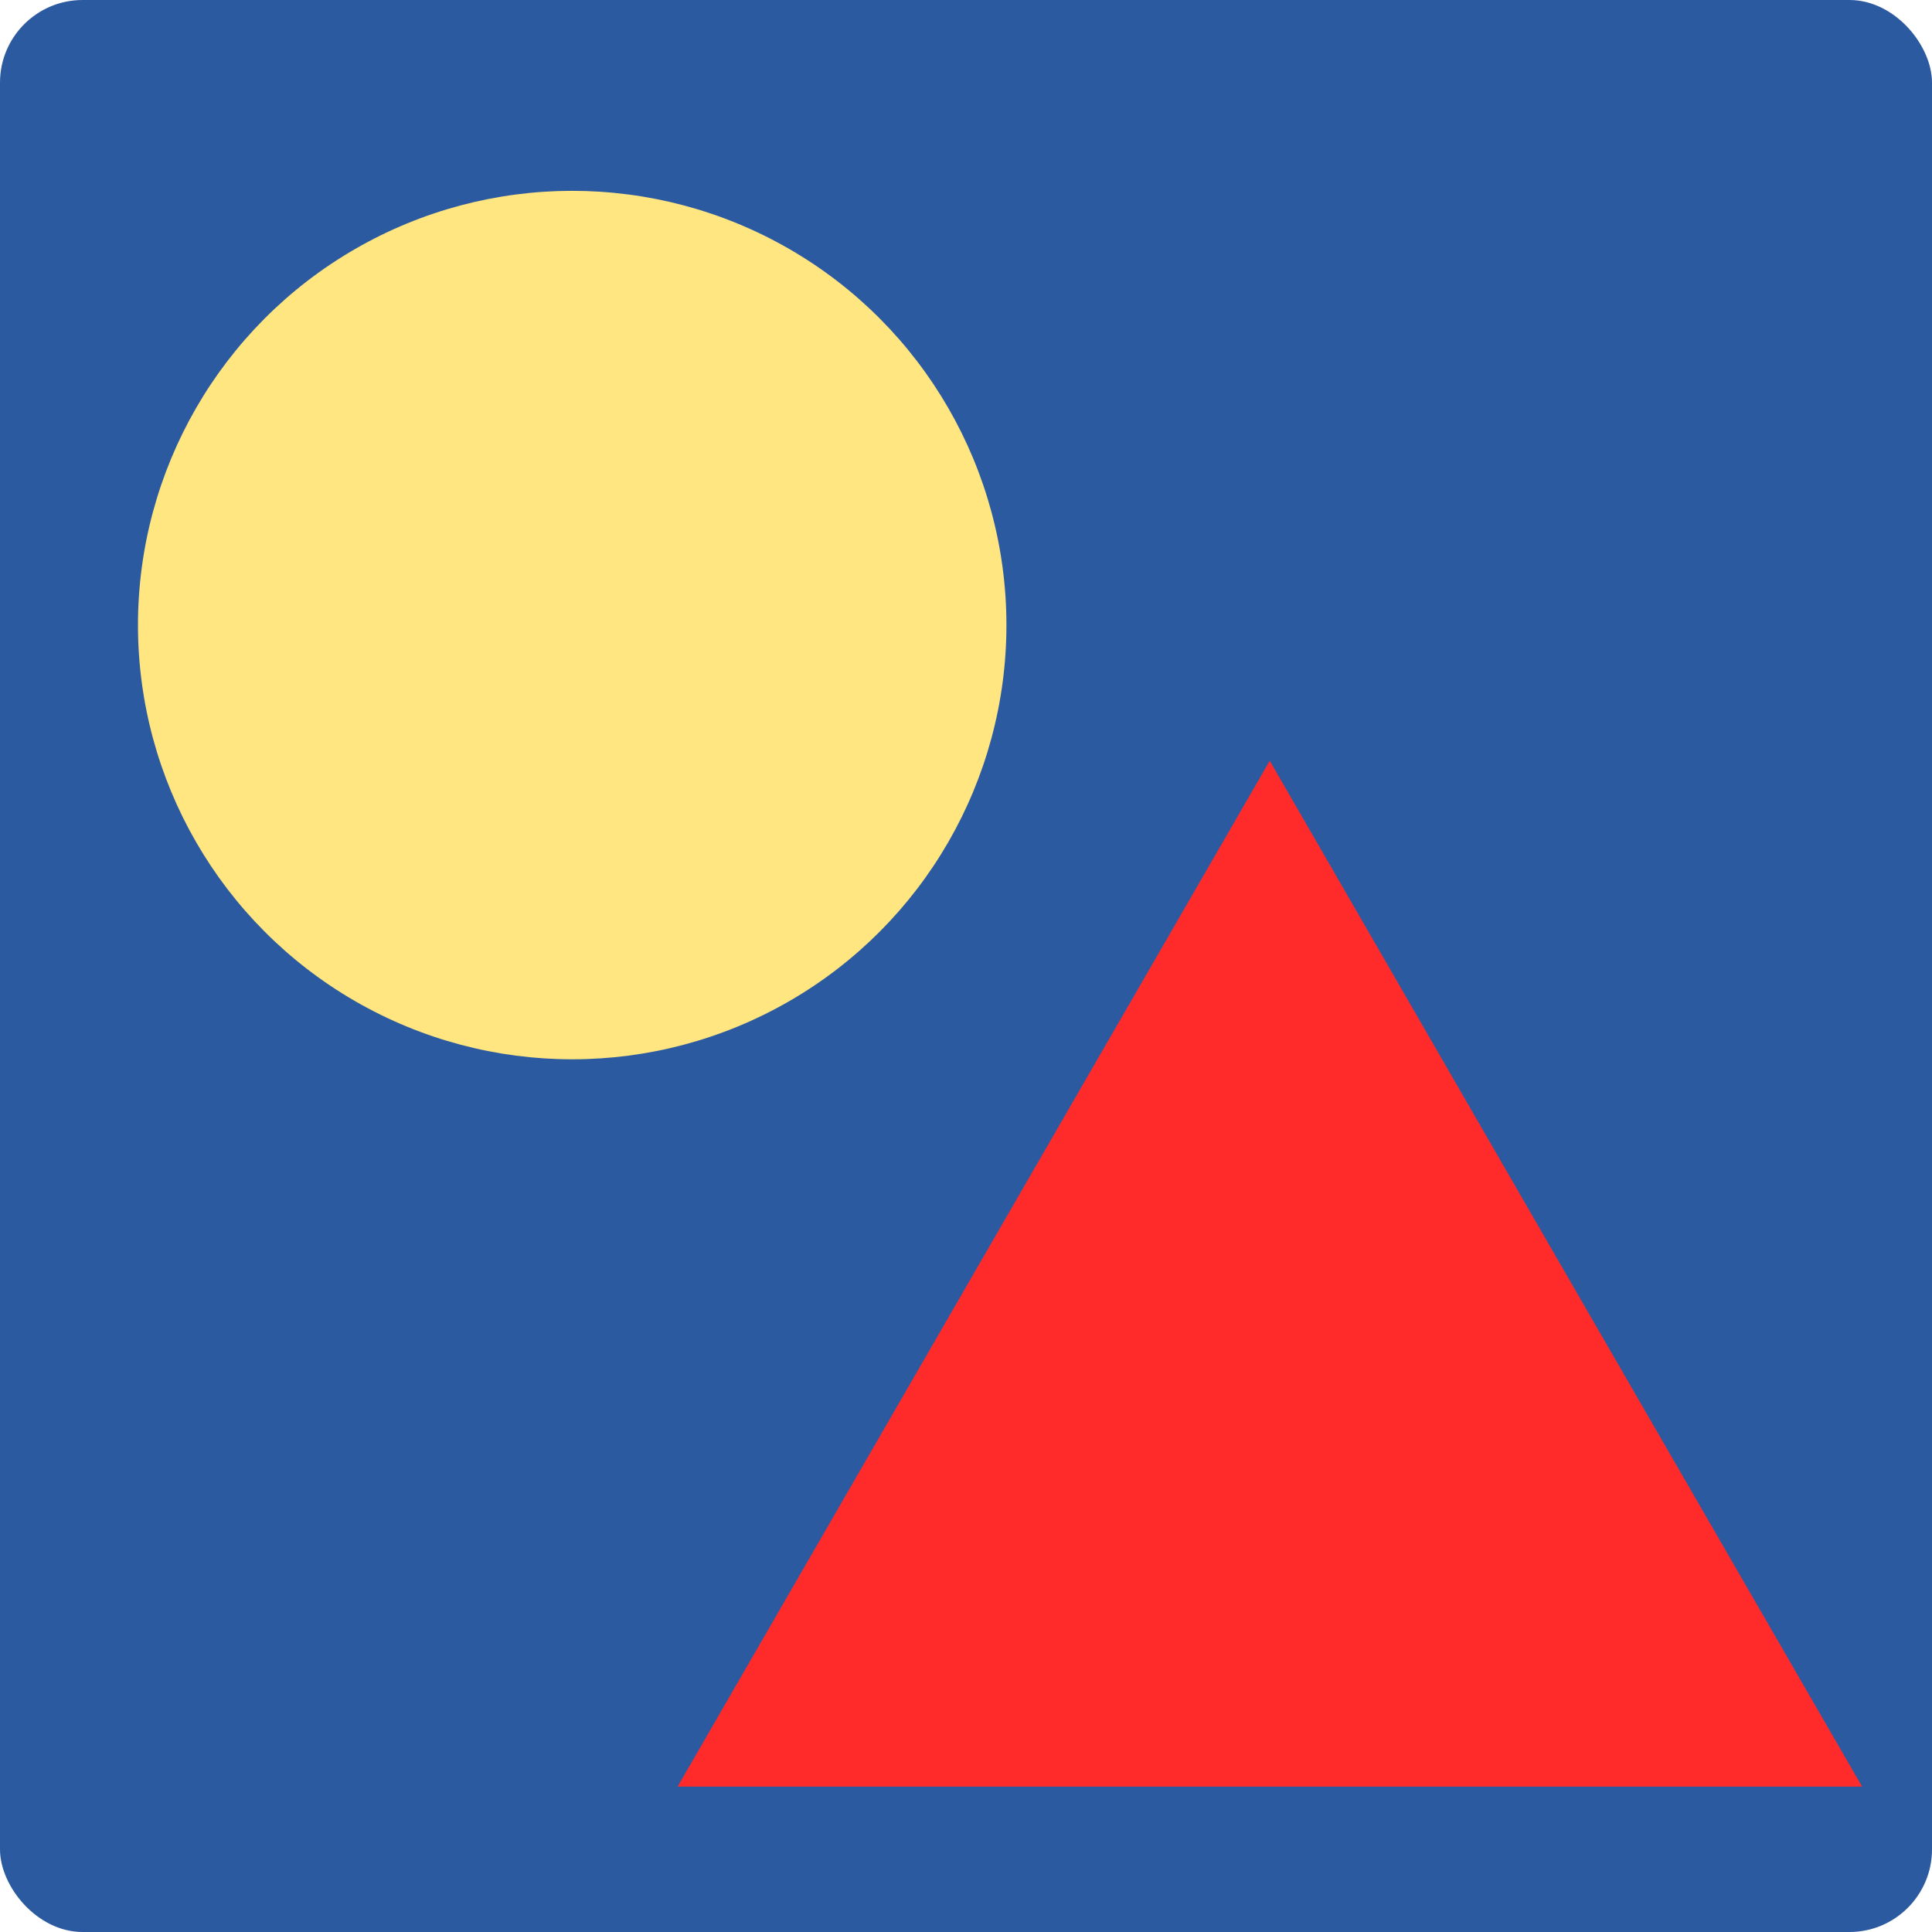 <?xml version="1.0" encoding="UTF-8" standalone="no"?>
<!-- Created with Inkscape (http://www.inkscape.org/) -->

<svg
   xmlns:dc="http://purl.org/dc/elements/1.1/"
   xmlns:cc="http://creativecommons.org/ns#"
   xmlns:rdf="http://www.w3.org/1999/02/22-rdf-syntax-ns#"
   xmlns:svg="http://www.w3.org/2000/svg"
   xmlns="http://www.w3.org/2000/svg"
   xmlns:sodipodi="http://sodipodi.sourceforge.net/DTD/sodipodi-0.dtd"
   xmlns:inkscape="http://www.inkscape.org/namespaces/inkscape"
   width="18.709mm"
   height="18.709mm"
   viewBox="0 0 18.709 18.709"
   version="1.1"
   id="svg8"
   inkscape:version="0.92.5 (2060ec1f9f, 2020-04-08)"
   sodipodi:docname="logo.svg"
   inkscape:export-filename="/home/francesc/repos/W2bYx4/notebooks/figures/logo.png"
   inkscape:export-xdpi="300"
   inkscape:export-ydpi="300">
  <defs
     id="defs2" />
  <sodipodi:namedview
     id="base"
     pagecolor="#ffffff"
     bordercolor="#666666"
     borderopacity="1.0"
     inkscape:pageopacity="0.0"
     inkscape:pageshadow="2"
     inkscape:zoom="3.959798"
     inkscape:cx="23.499058"
     inkscape:cy="11.669805"
     inkscape:document-units="mm"
     inkscape:current-layer="layer1"
     showgrid="false"
     inkscape:window-width="2496"
     inkscape:window-height="1376"
     inkscape:window-x="1984"
     inkscape:window-y="27"
     inkscape:window-maximized="1"
     fit-margin-top="0"
     fit-margin-left="0"
     fit-margin-right="0"
     fit-margin-bottom="0" />
  <g
     inkscape:label="Layer 1"
     inkscape:groupmode="layer"
     id="layer1"
     transform="translate(-73.031,-22.915)">
    <rect
       style="fill:#2c5aa0;fill-opacity:1;stroke:none;stroke-width:0.842;stroke-linecap:square;stroke-linejoin:miter;stroke-miterlimit:4;stroke-dasharray:none;stroke-opacity:1;paint-order:stroke fill markers"
       id="rect817"
       width="18.709"
       height="18.709"
       x="73.031"
       y="22.915"
       rx="0.8"
       ry="0.8" />
    <circle
       style="fill:#ffe680;fill-opacity:1;stroke:none;stroke-width:0.842;stroke-linecap:square;stroke-linejoin:miter;stroke-miterlimit:4;stroke-dasharray:none;stroke-opacity:1;paint-order:stroke fill markers"
       id="path819"
       cx="78.572"
       cy="28.968"
       r="4.205" />
    <path
       sodipodi:type="star"
       style="fill:#ff2a2a;fill-opacity:1;stroke:none;stroke-width:0.842;stroke-linecap:square;stroke-linejoin:miter;stroke-miterlimit:4;stroke-dasharray:none;stroke-opacity:1;paint-order:stroke fill markers"
       id="path821"
       sodipodi:sides="3"
       sodipodi:cx="85.328117"
       sodipodi:cy="36.905128"
       sodipodi:r1="6.6221724"
       sodipodi:r2="3.3110862"
       sodipodi:arg1="0.52359878"
       sodipodi:arg2="1.5707963"
       inkscape:flatsided="false"
       inkscape:rounded="0"
       inkscape:randomized="0"
       d="m 91.063,40.216 -5.735,0 -5.735,0 2.867,-4.967 2.867,-4.967 2.867,4.967 z"
       inkscape:transform-center-x="1.2154762e-06"
       inkscape:transform-center-y="-1.6555434" />
  </g>
</svg>
